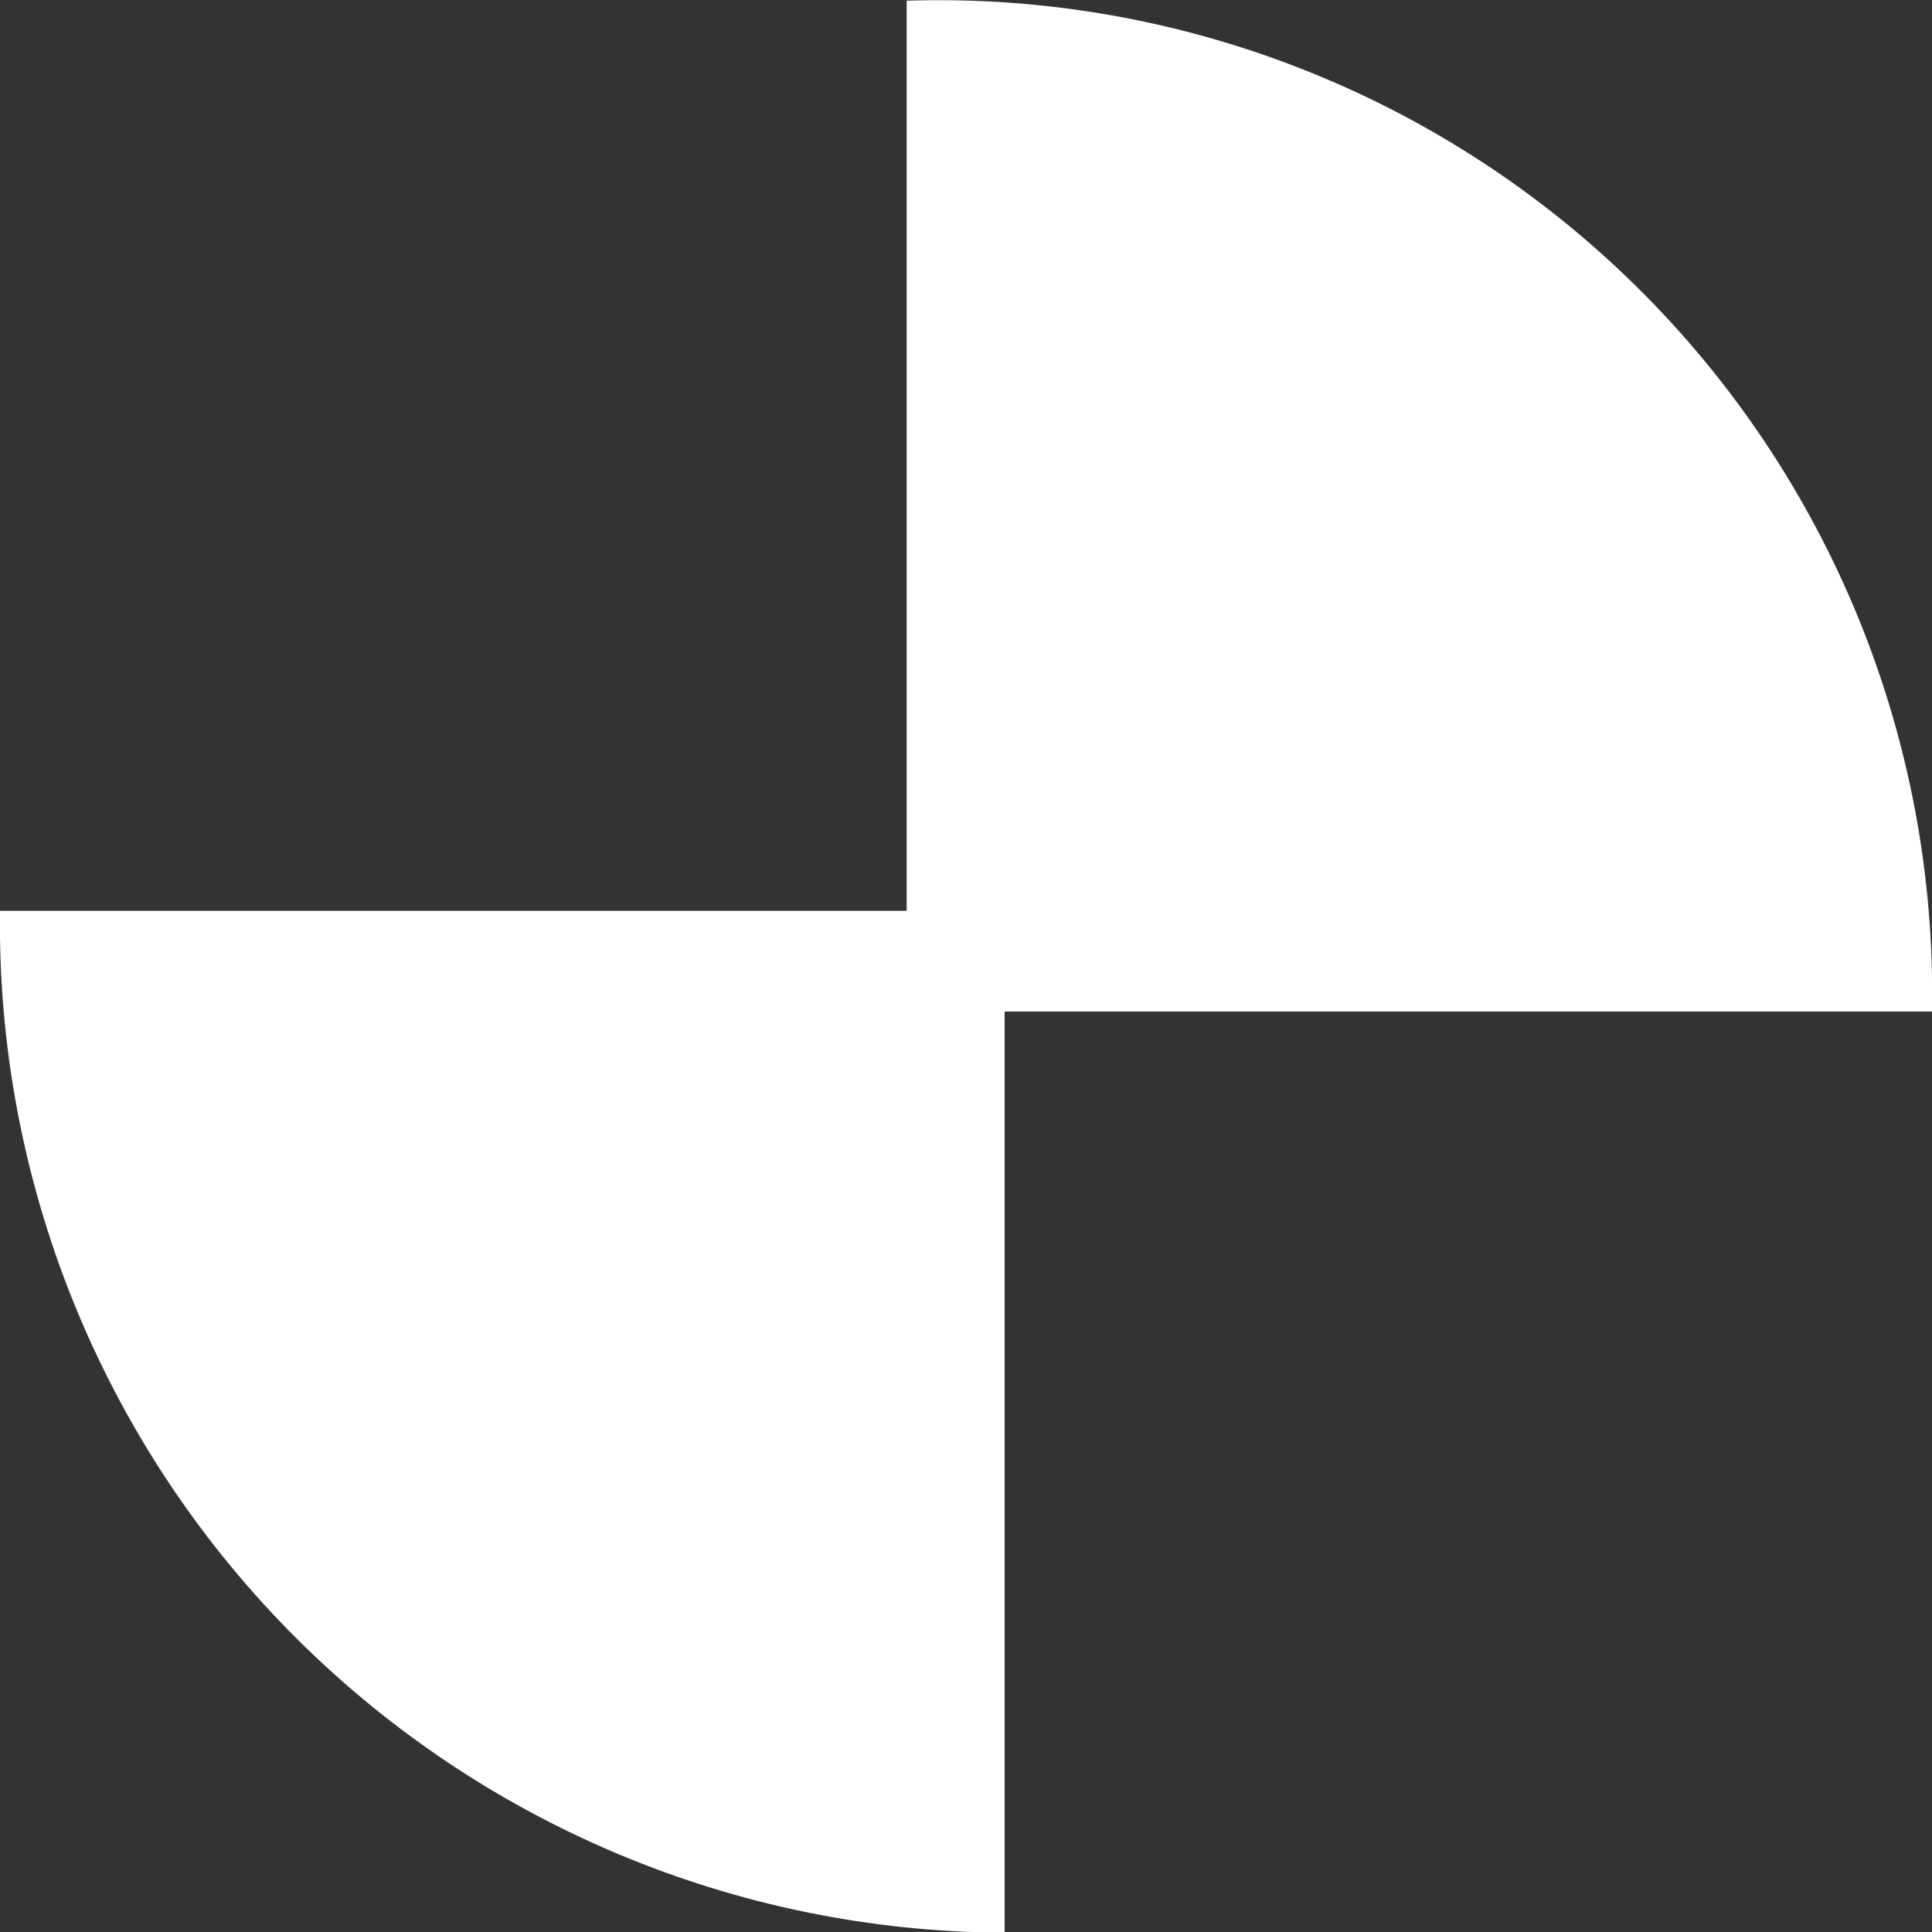<?xml version="1.0" encoding="UTF-8"?>
<svg width="28px" height="28px" viewBox="0 0 28 28" version="1.1" xmlns="http://www.w3.org/2000/svg" xmlns:xlink="http://www.w3.org/1999/xlink">
    <rect x="0" y="0" width="28" height="28" fill="#333333" stroke="none"/>
    <!-- Generator: Sketch 63.1 (92452) - https://sketch.com -->
    <title>Path</title>
    <desc>Created with Sketch.</desc>
    <g id="Page-1" stroke="none" stroke-width="1" fill="none" fill-rule="evenodd">
        <path d="M14.56,14.66 L28,14.66 C28.071,10.717 26.521,6.917 23.712,4.148 C20.903,1.379 17.082,-0.117 13.14,0.01 L13.14,13.2 L0,13.2 C-0.051,17.1 1.459,20.858 4.193,23.64 C6.928,26.421 10.66,27.994 14.56,28.01 L14.56,14.66 Z" id="Path" fill="#FFFFFF" fill-rule="nonzero"></path>
    </g>
</svg>